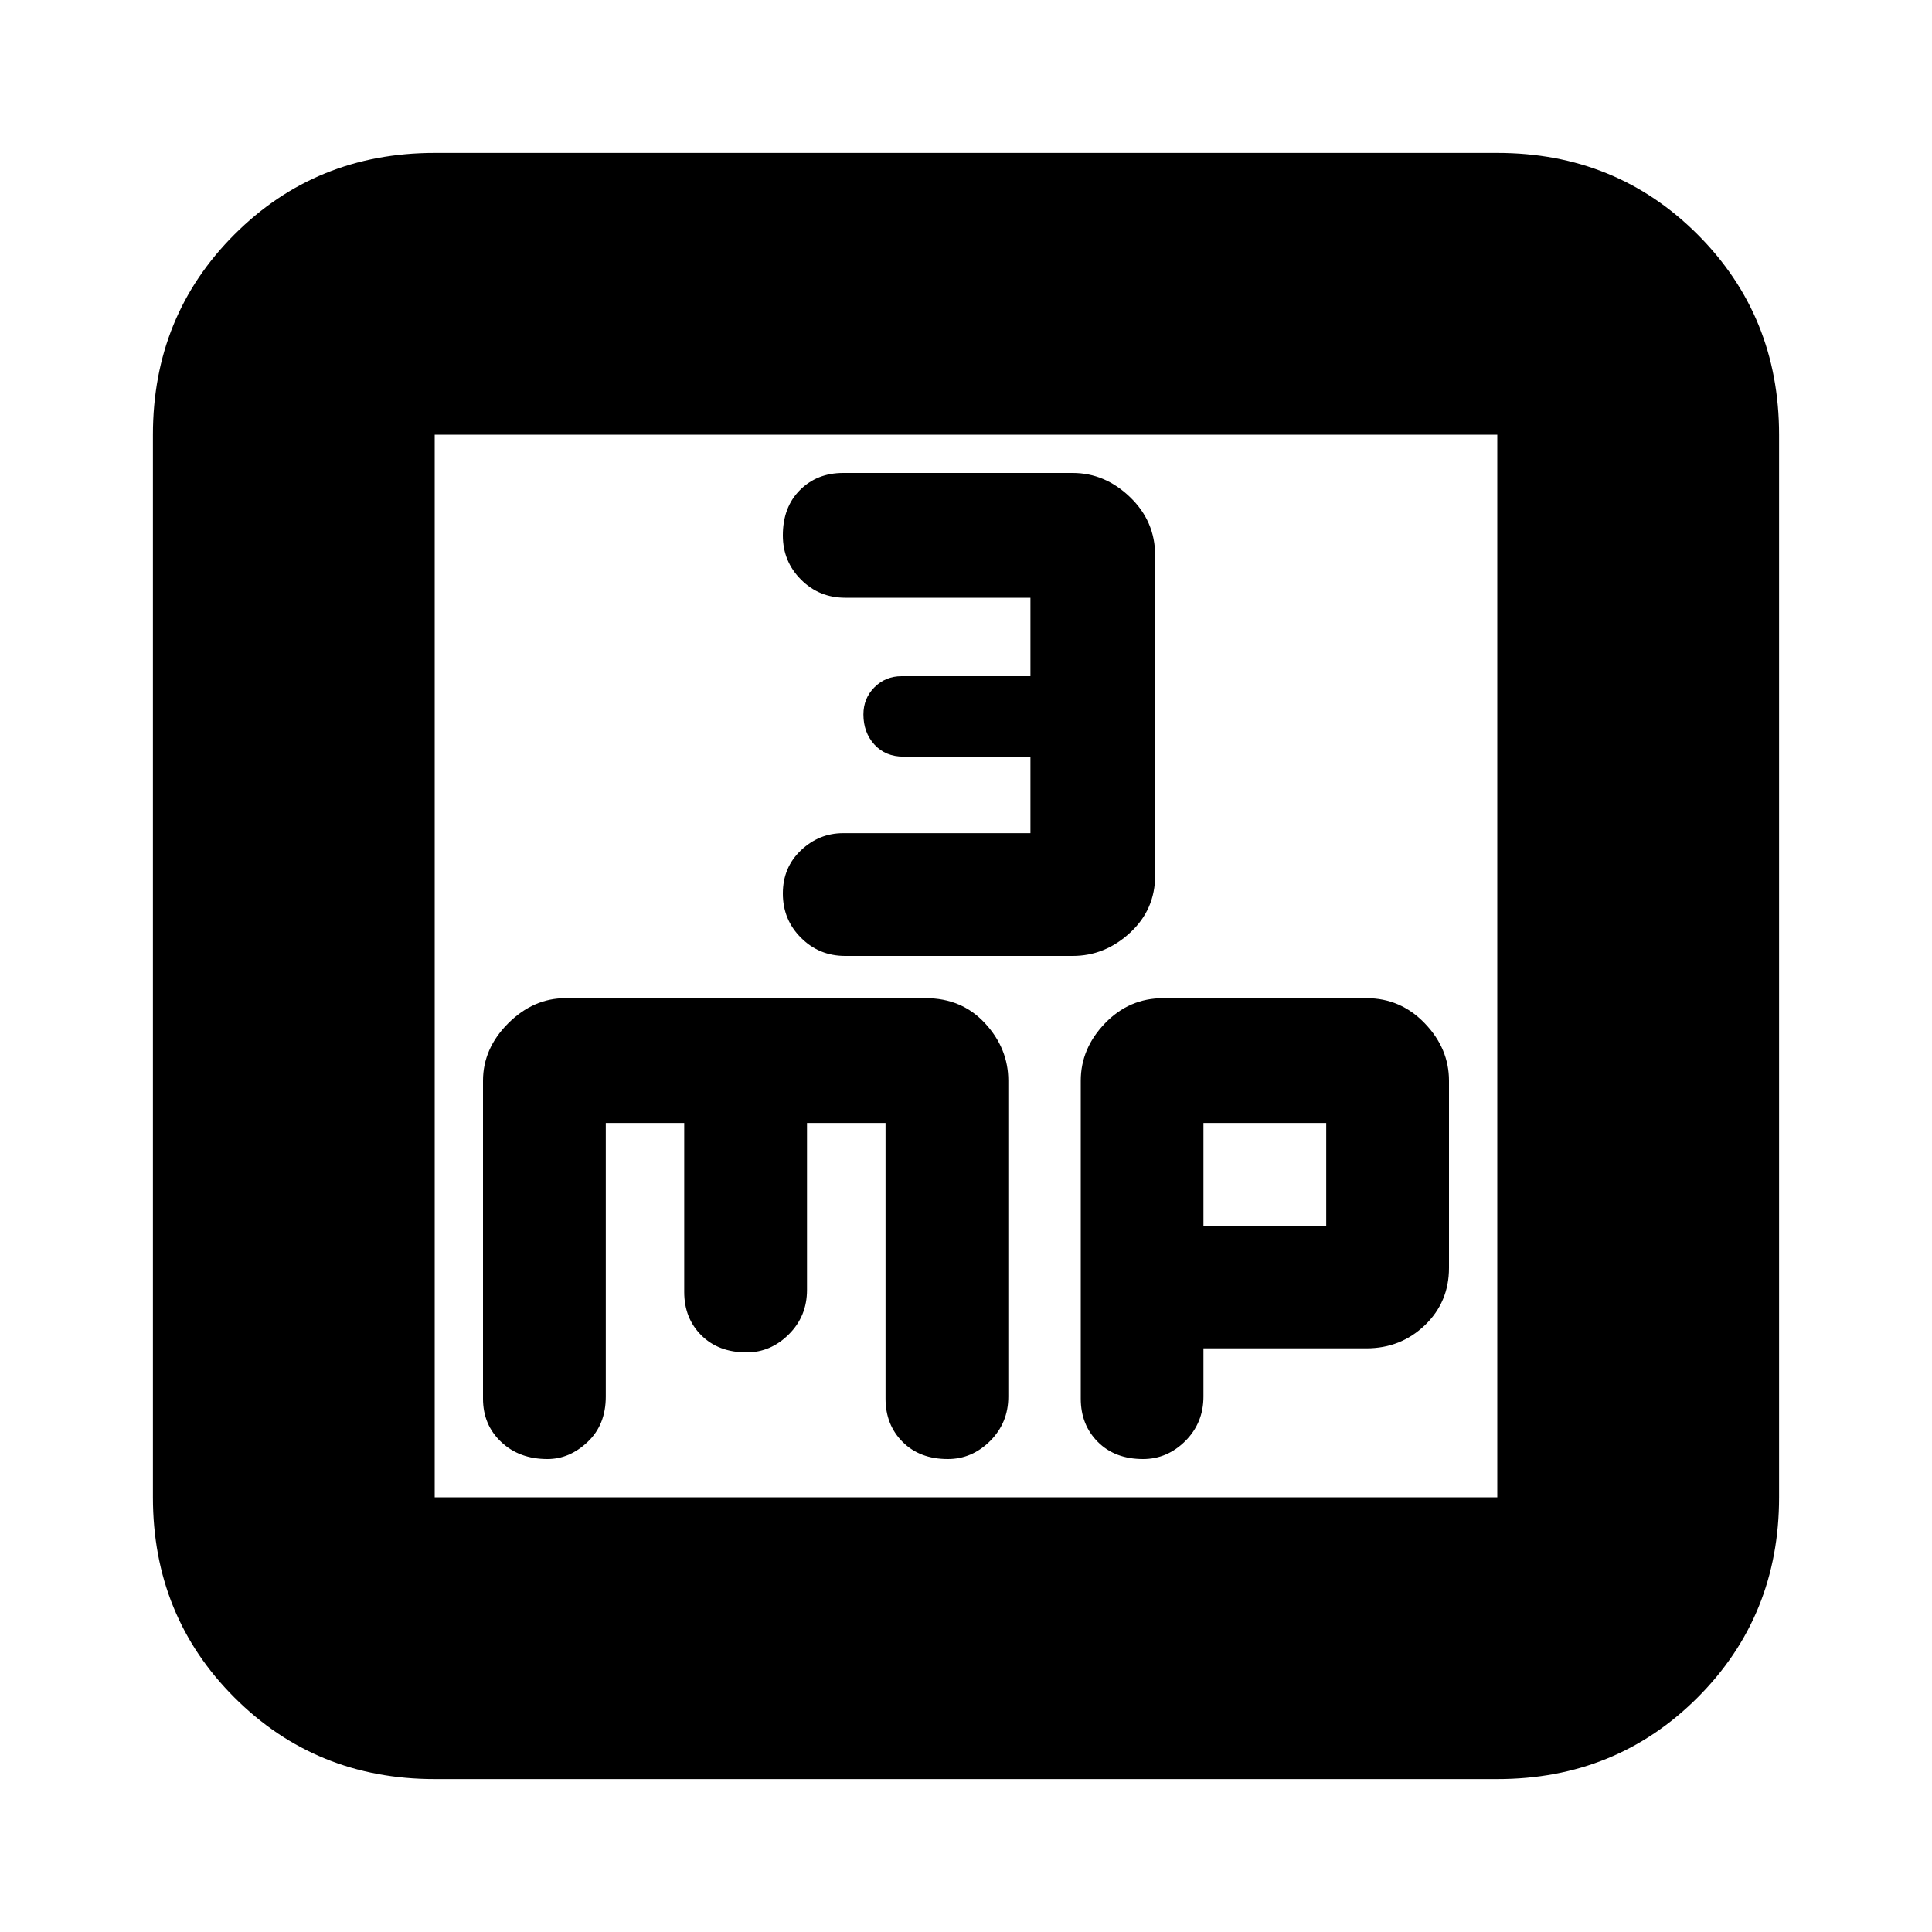 <svg xmlns="http://www.w3.org/2000/svg" height="20" width="20"><path d="M8.75 9.896h2.354q.334 0 .594-.24.26-.239.26-.594V5.75q0-.354-.26-.604t-.594-.25H8.729q-.271 0-.448.177t-.177.469q0 .27.188.458.187.188.458.188h1.917V7H9.333q-.166 0-.281.115-.114.114-.114.281 0 .187.114.312.115.125.302.125h1.313v.792H8.729q-.25 0-.437.177-.188.177-.188.448t.188.458q.187.188.458.188ZM4.5 18.417q-1.229 0-2.073-.844-.844-.844-.844-2.073v-11q0-1.229.844-2.073.844-.844 2.073-.844h11q1.229 0 2.073.844.844.844.844 2.073v11q0 1.229-.844 2.073-.844.844-2.073.844Zm0-2.917h11v-11h-11v11Zm1.167-.396q.229 0 .416-.177.188-.177.188-.469v-2.833h.812v1.75q0 .271.177.448.178.177.469.177.25 0 .438-.188.187-.187.187-.458v-1.729h.813v2.854q0 .271.177.448t.468.177q.25 0 .438-.187.188-.188.188-.459v-3.27q0-.334-.24-.594-.24-.261-.615-.261H5.854q-.333 0-.594.261-.26.26-.26.594v3.291q0 .271.188.448.187.177.479.177Zm6.166 0q.25 0 .438-.187.187-.188.187-.459v-.5h1.688q.354 0 .604-.239.25-.24.25-.594v-1.937q0-.334-.25-.594-.25-.261-.604-.261h-2.104q-.354 0-.604.261-.25.26-.25.594v3.291q0 .271.177.448t.468.177Zm.625-3.479h1.271v1.063h-1.271ZM4.5 4.5v11Z"/></svg>